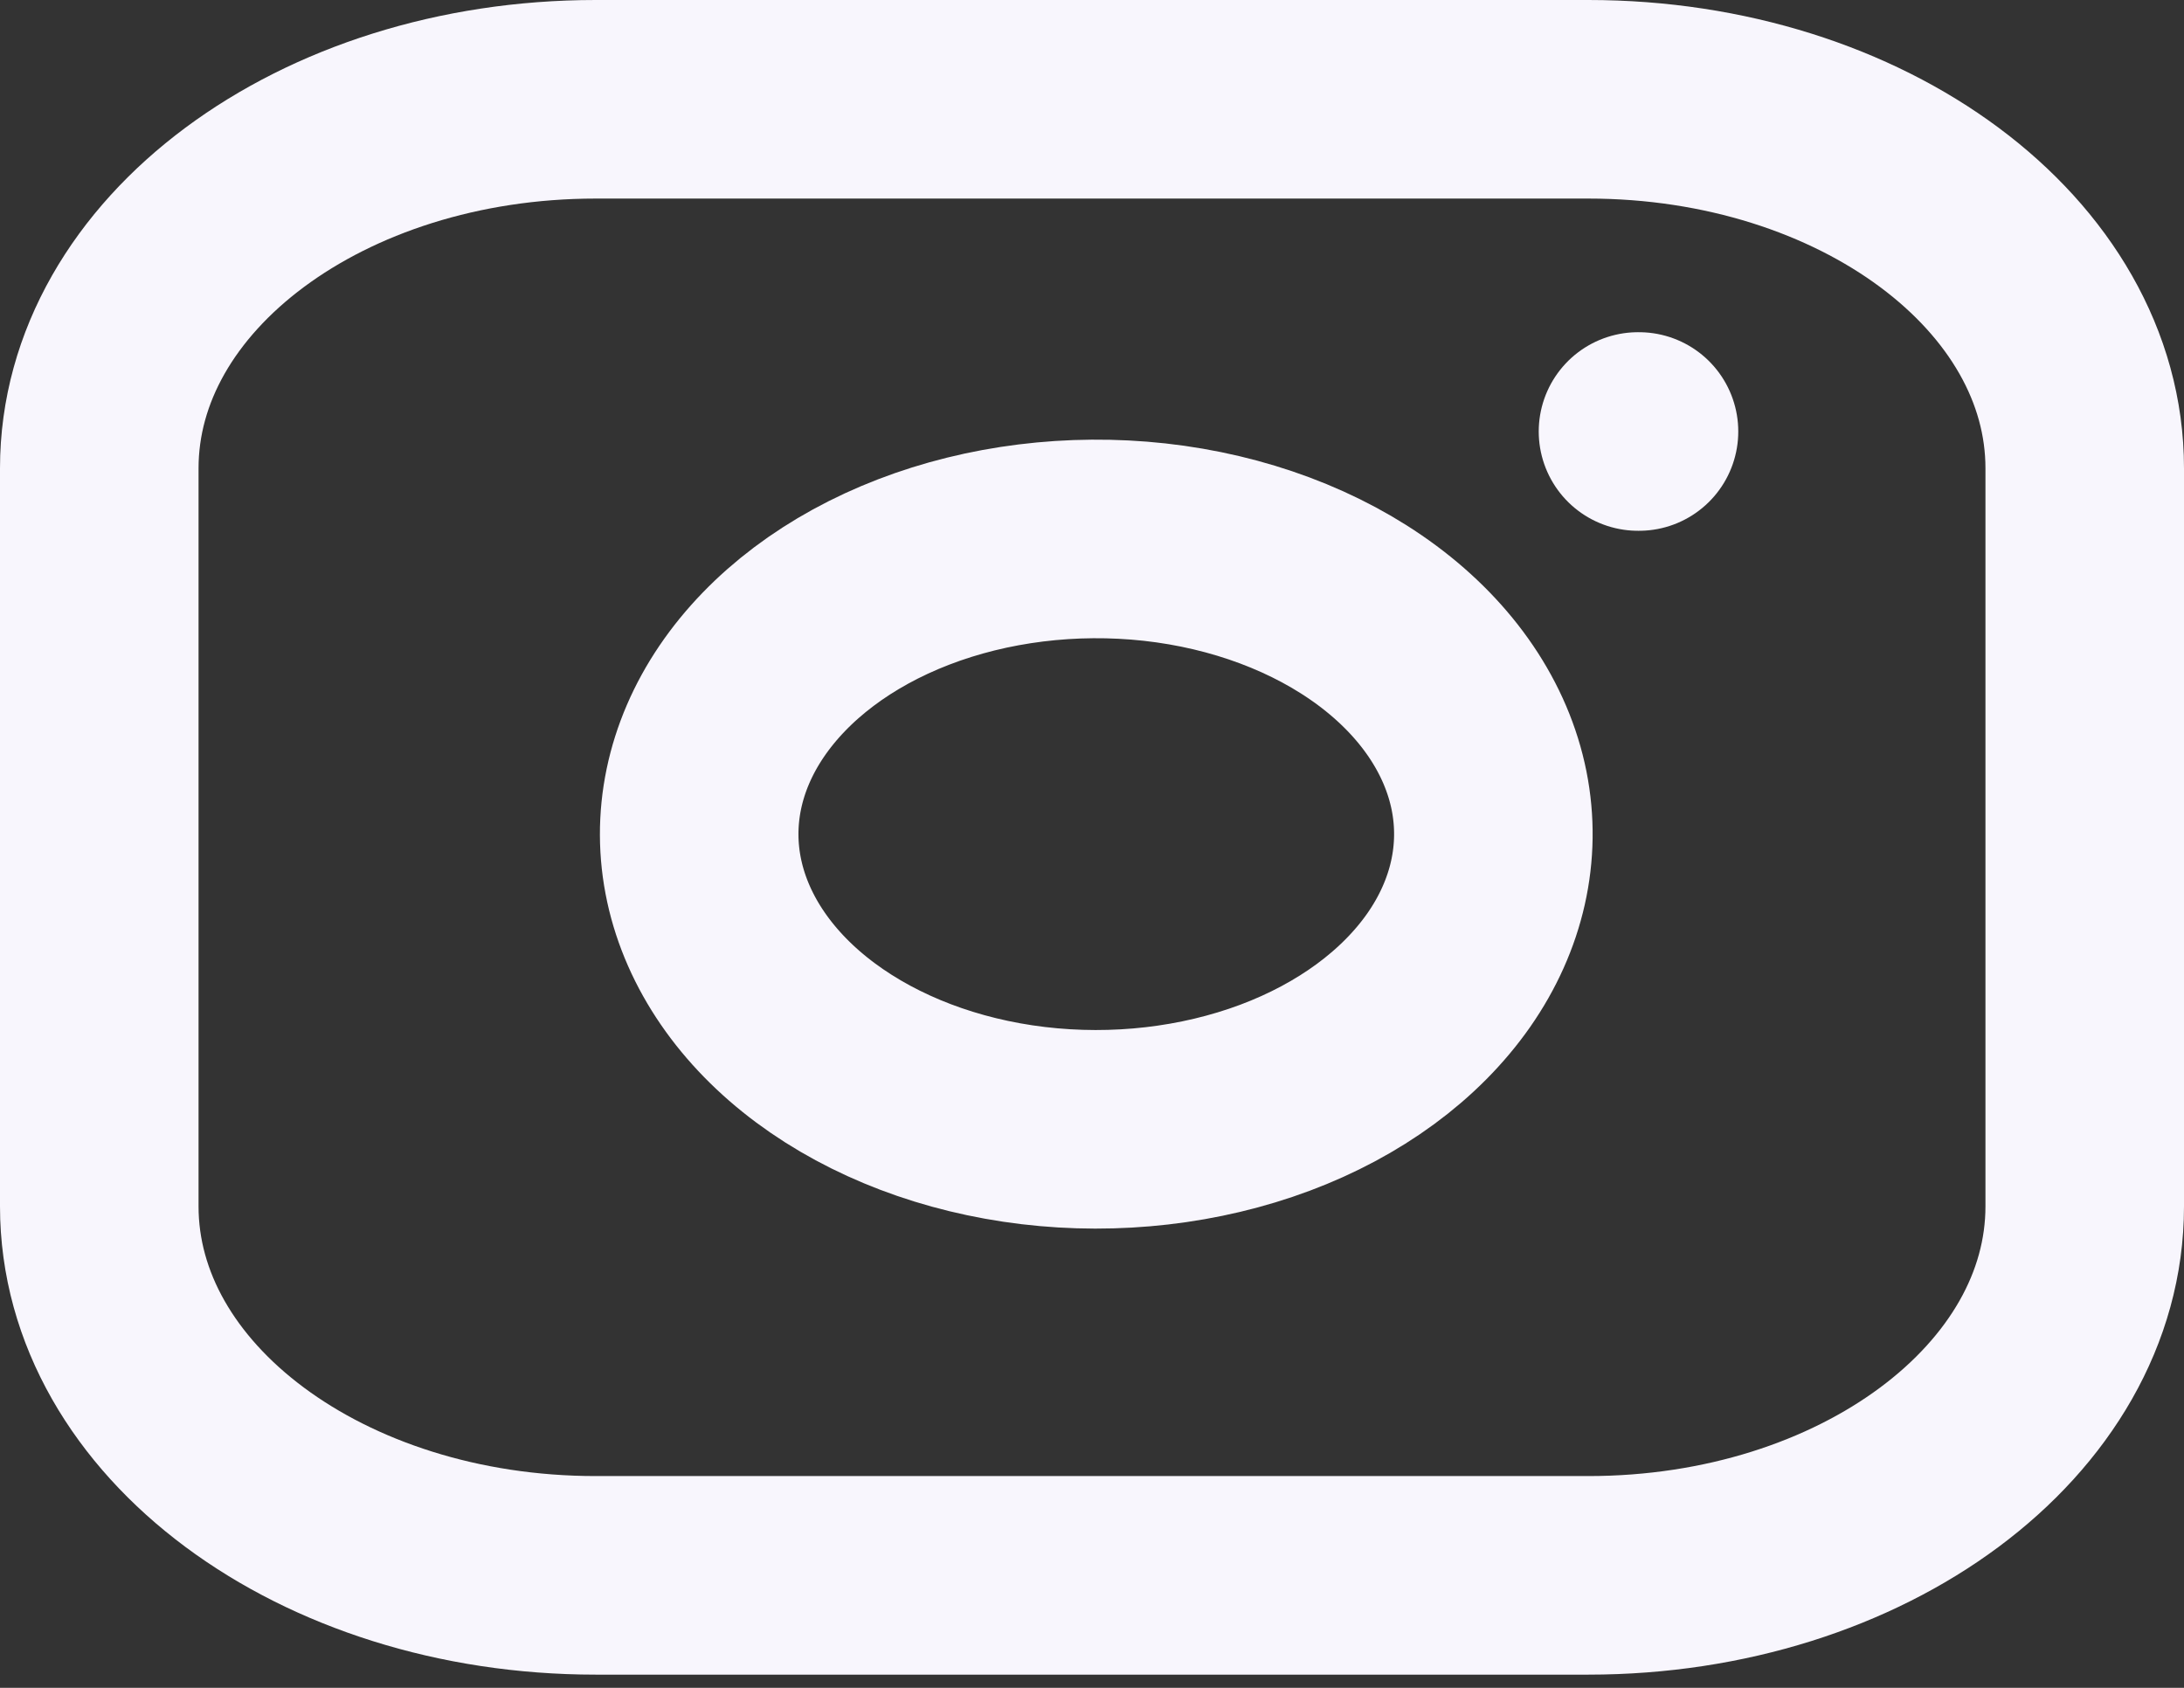 <svg width="22" height="17" viewBox="0 0 22 17" fill="none" xmlns="http://www.w3.org/2000/svg">
<rect x="0" y="0" width="22" height="17" fill="#333333" stroke="none"/>
<path d="M16 1H6C3.239 1 1 2.664 1 4.717V12.15C1 14.203 3.239 15.867 6 15.867H16C18.761 15.867 21 14.203 21 12.15V4.717C21 2.664 18.761 1 16 1Z" stroke="#F8F6FD" stroke-width="2" stroke-linecap="round" stroke-linejoin="round"/>
<path d="M15 7.965C15.123 8.584 14.981 9.216 14.594 9.771C14.206 10.326 13.593 10.776 12.842 11.057C12.09 11.338 11.238 11.436 10.408 11.337C9.577 11.238 8.81 10.946 8.215 10.504C7.62 10.062 7.228 9.491 7.094 8.874C6.96 8.256 7.092 7.623 7.47 7.065C7.849 6.506 8.454 6.05 9.201 5.762C9.948 5.474 10.798 5.369 11.63 5.46C12.479 5.554 13.265 5.848 13.872 6.299C14.479 6.75 14.874 7.334 15 7.965Z" stroke="#F8F6FD" stroke-width="2" stroke-linecap="round" stroke-linejoin="round"/>
<path d="M16.5 4.346H16.51" stroke="#F8F6FD" stroke-width="2" stroke-linecap="round" stroke-linejoin="round"/>
</svg>
